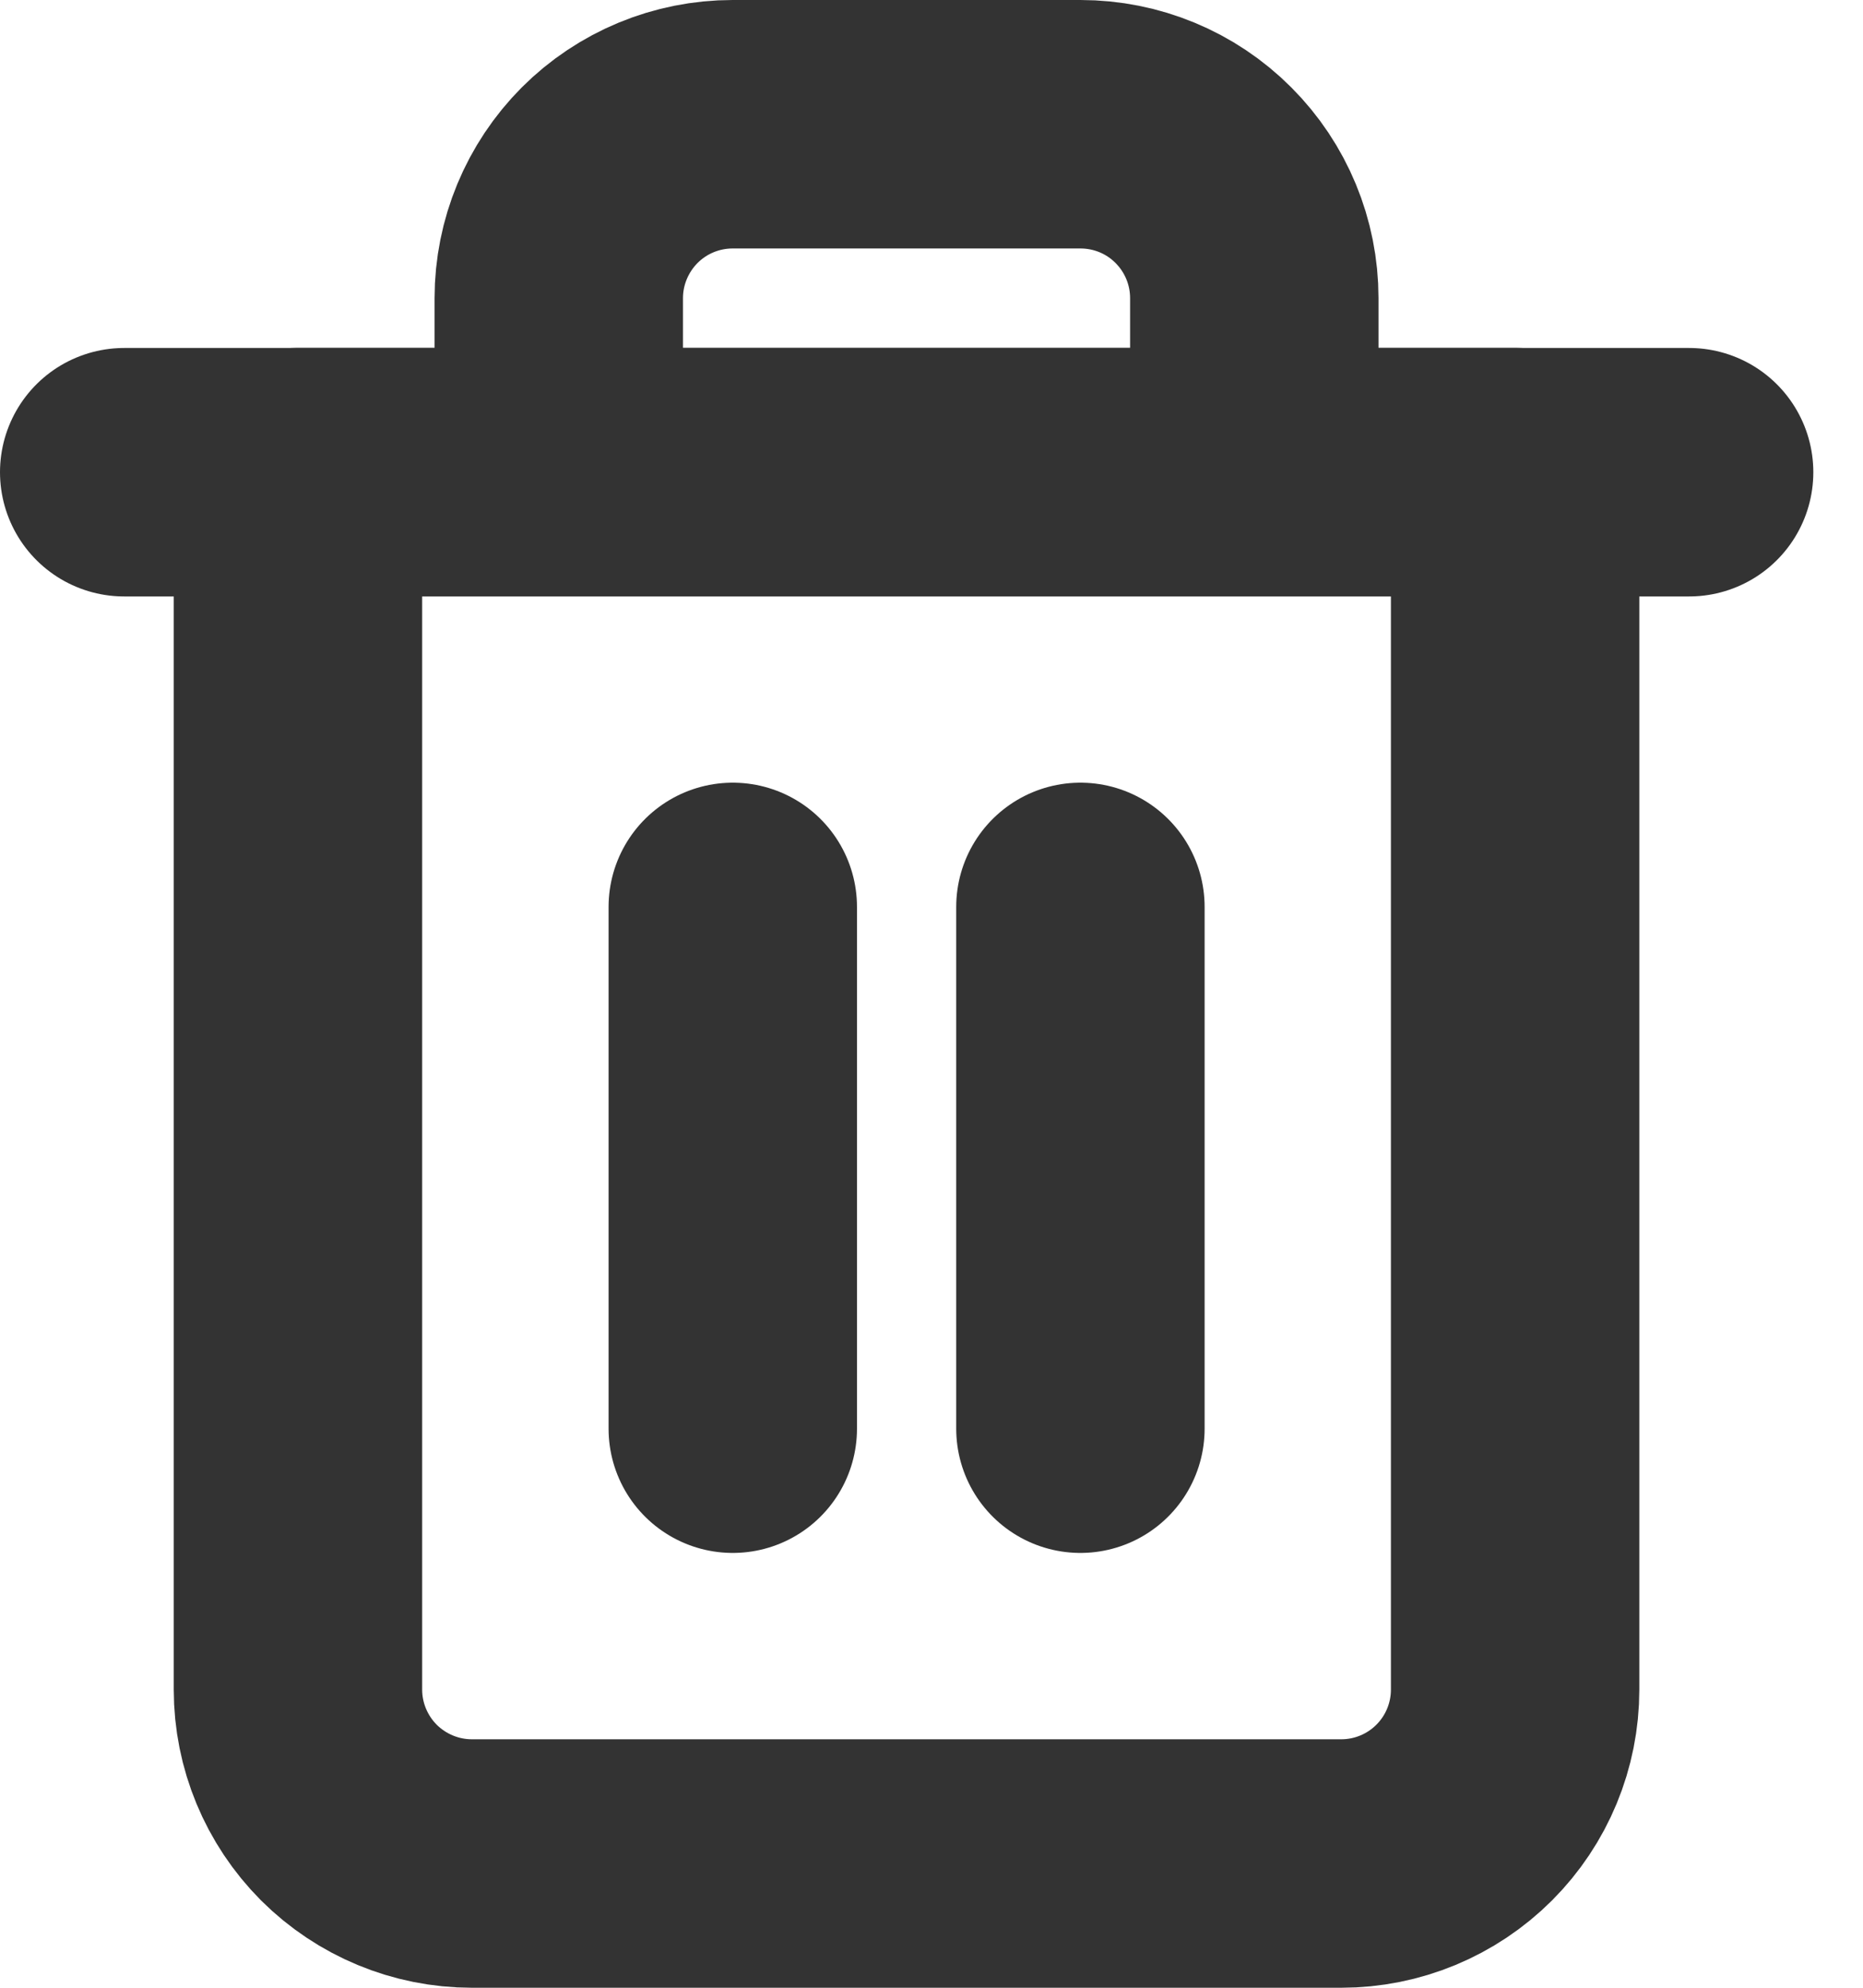 <svg width="15" height="16" viewBox="0 0 15 16" fill="none" xmlns="http://www.w3.org/2000/svg">
<path d="M1 3.801H2.4H13.6" stroke="#333333" stroke-width="2" stroke-linecap="round" stroke-linejoin="round"/>
<path d="M4.499 3.8V2.4C4.499 2.029 4.647 1.673 4.909 1.41C5.172 1.147 5.528 1 5.899 1H8.699C9.071 1 9.427 1.147 9.689 1.41C9.952 1.673 10.099 2.029 10.099 2.4V3.8M12.199 3.8V13.6C12.199 13.971 12.052 14.327 11.789 14.59C11.527 14.852 11.171 15 10.799 15H3.799C3.428 15 3.072 14.852 2.809 14.59C2.547 14.327 2.399 13.971 2.399 13.6V3.8H12.199Z" stroke="#333333" stroke-width="2" stroke-linecap="round" stroke-linejoin="round"/>
<path d="M5.9 7.3V11.5" stroke="#333333" stroke-width="2" stroke-linecap="round" stroke-linejoin="round"/>
<path d="M8.699 7.3V11.5" stroke="#333333" stroke-width="2" stroke-linecap="round" stroke-linejoin="round"/>
</svg>
